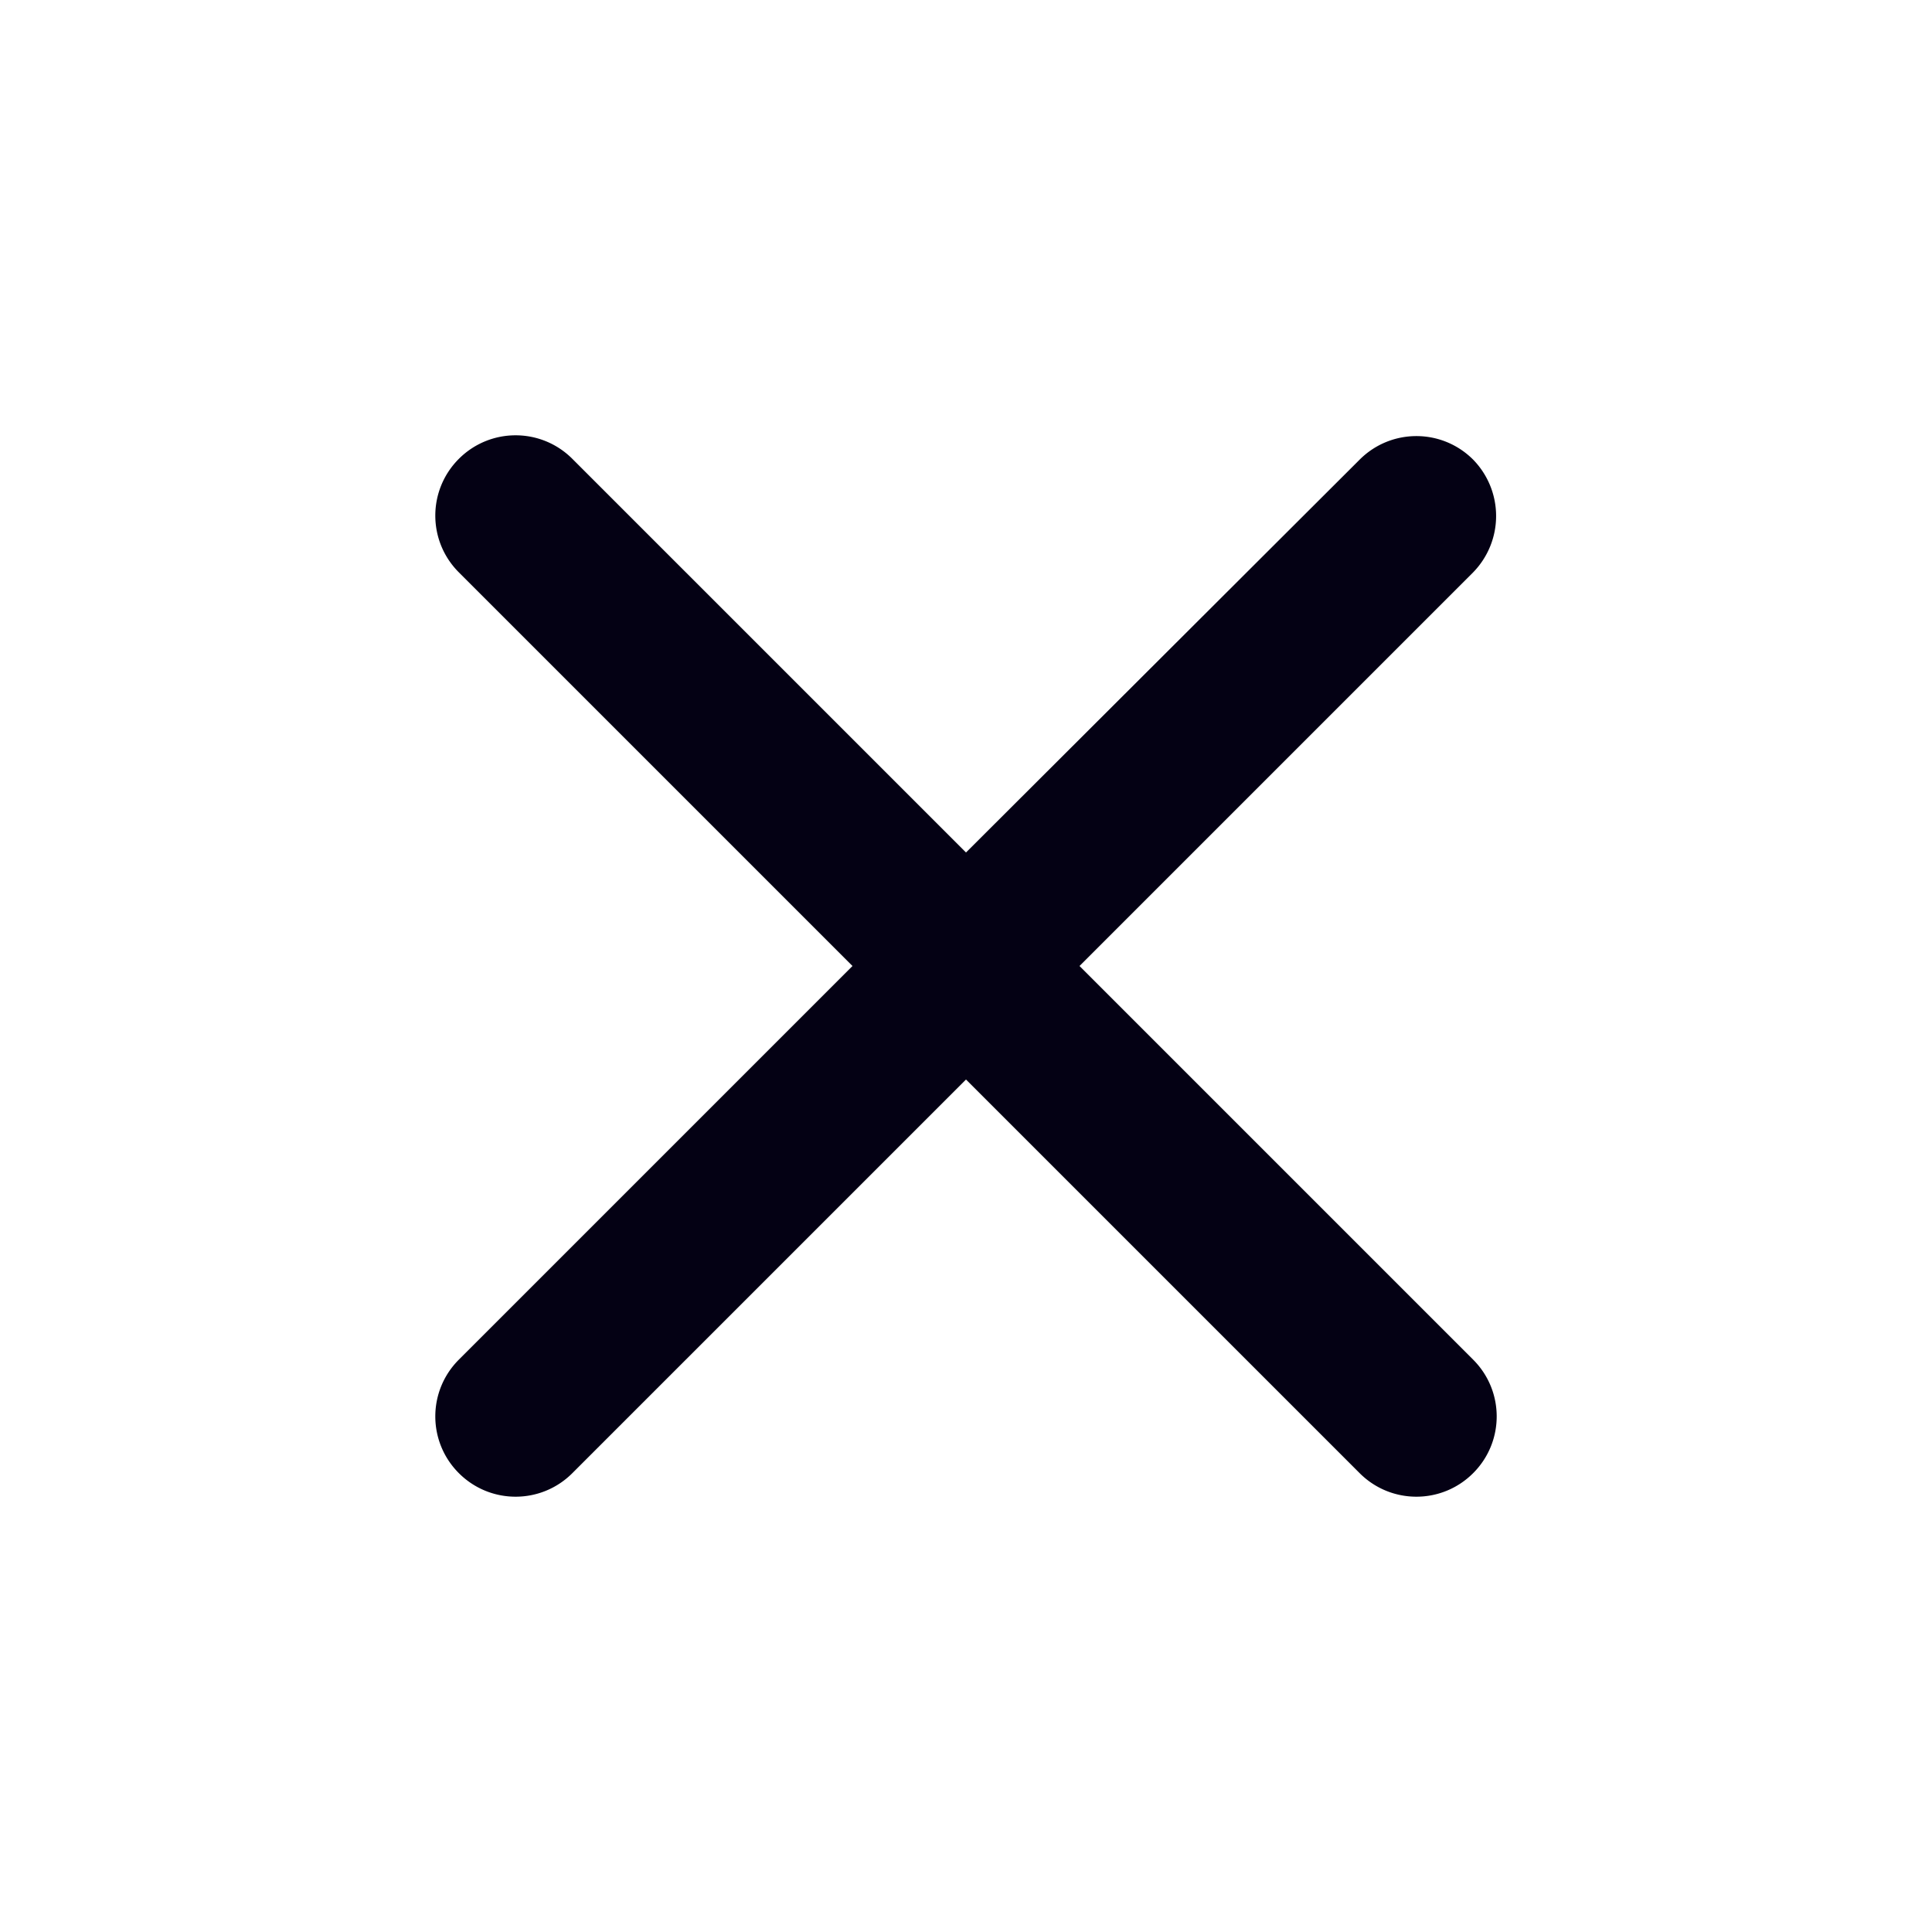 <svg width="32" height="32" viewBox="0 0 32 32" xmlns="http://www.w3.org/2000/svg">
    <g fill="none" fill-rule="evenodd">
        <path d="M0 0h32v32H0z"/>
        <path d="M24.4 7.613c-.52-.52-1.36-.52-1.88 0L16 14.12 9.48 7.6c-.52-.52-1.36-.52-1.88 0-.52.52-.52 1.36 0 1.88L14.12 16 7.6 22.52c-.52.52-.52 1.36 0 1.88.52.52 1.36.52 1.88 0L16 17.88l6.52 6.52c.52.52 1.36.52 1.88 0 .52-.52.52-1.36 0-1.88L17.88 16l6.52-6.52a1.336 1.336 0 0 0 0-1.867z" fill="#040114"/>
    </g>
</svg>
